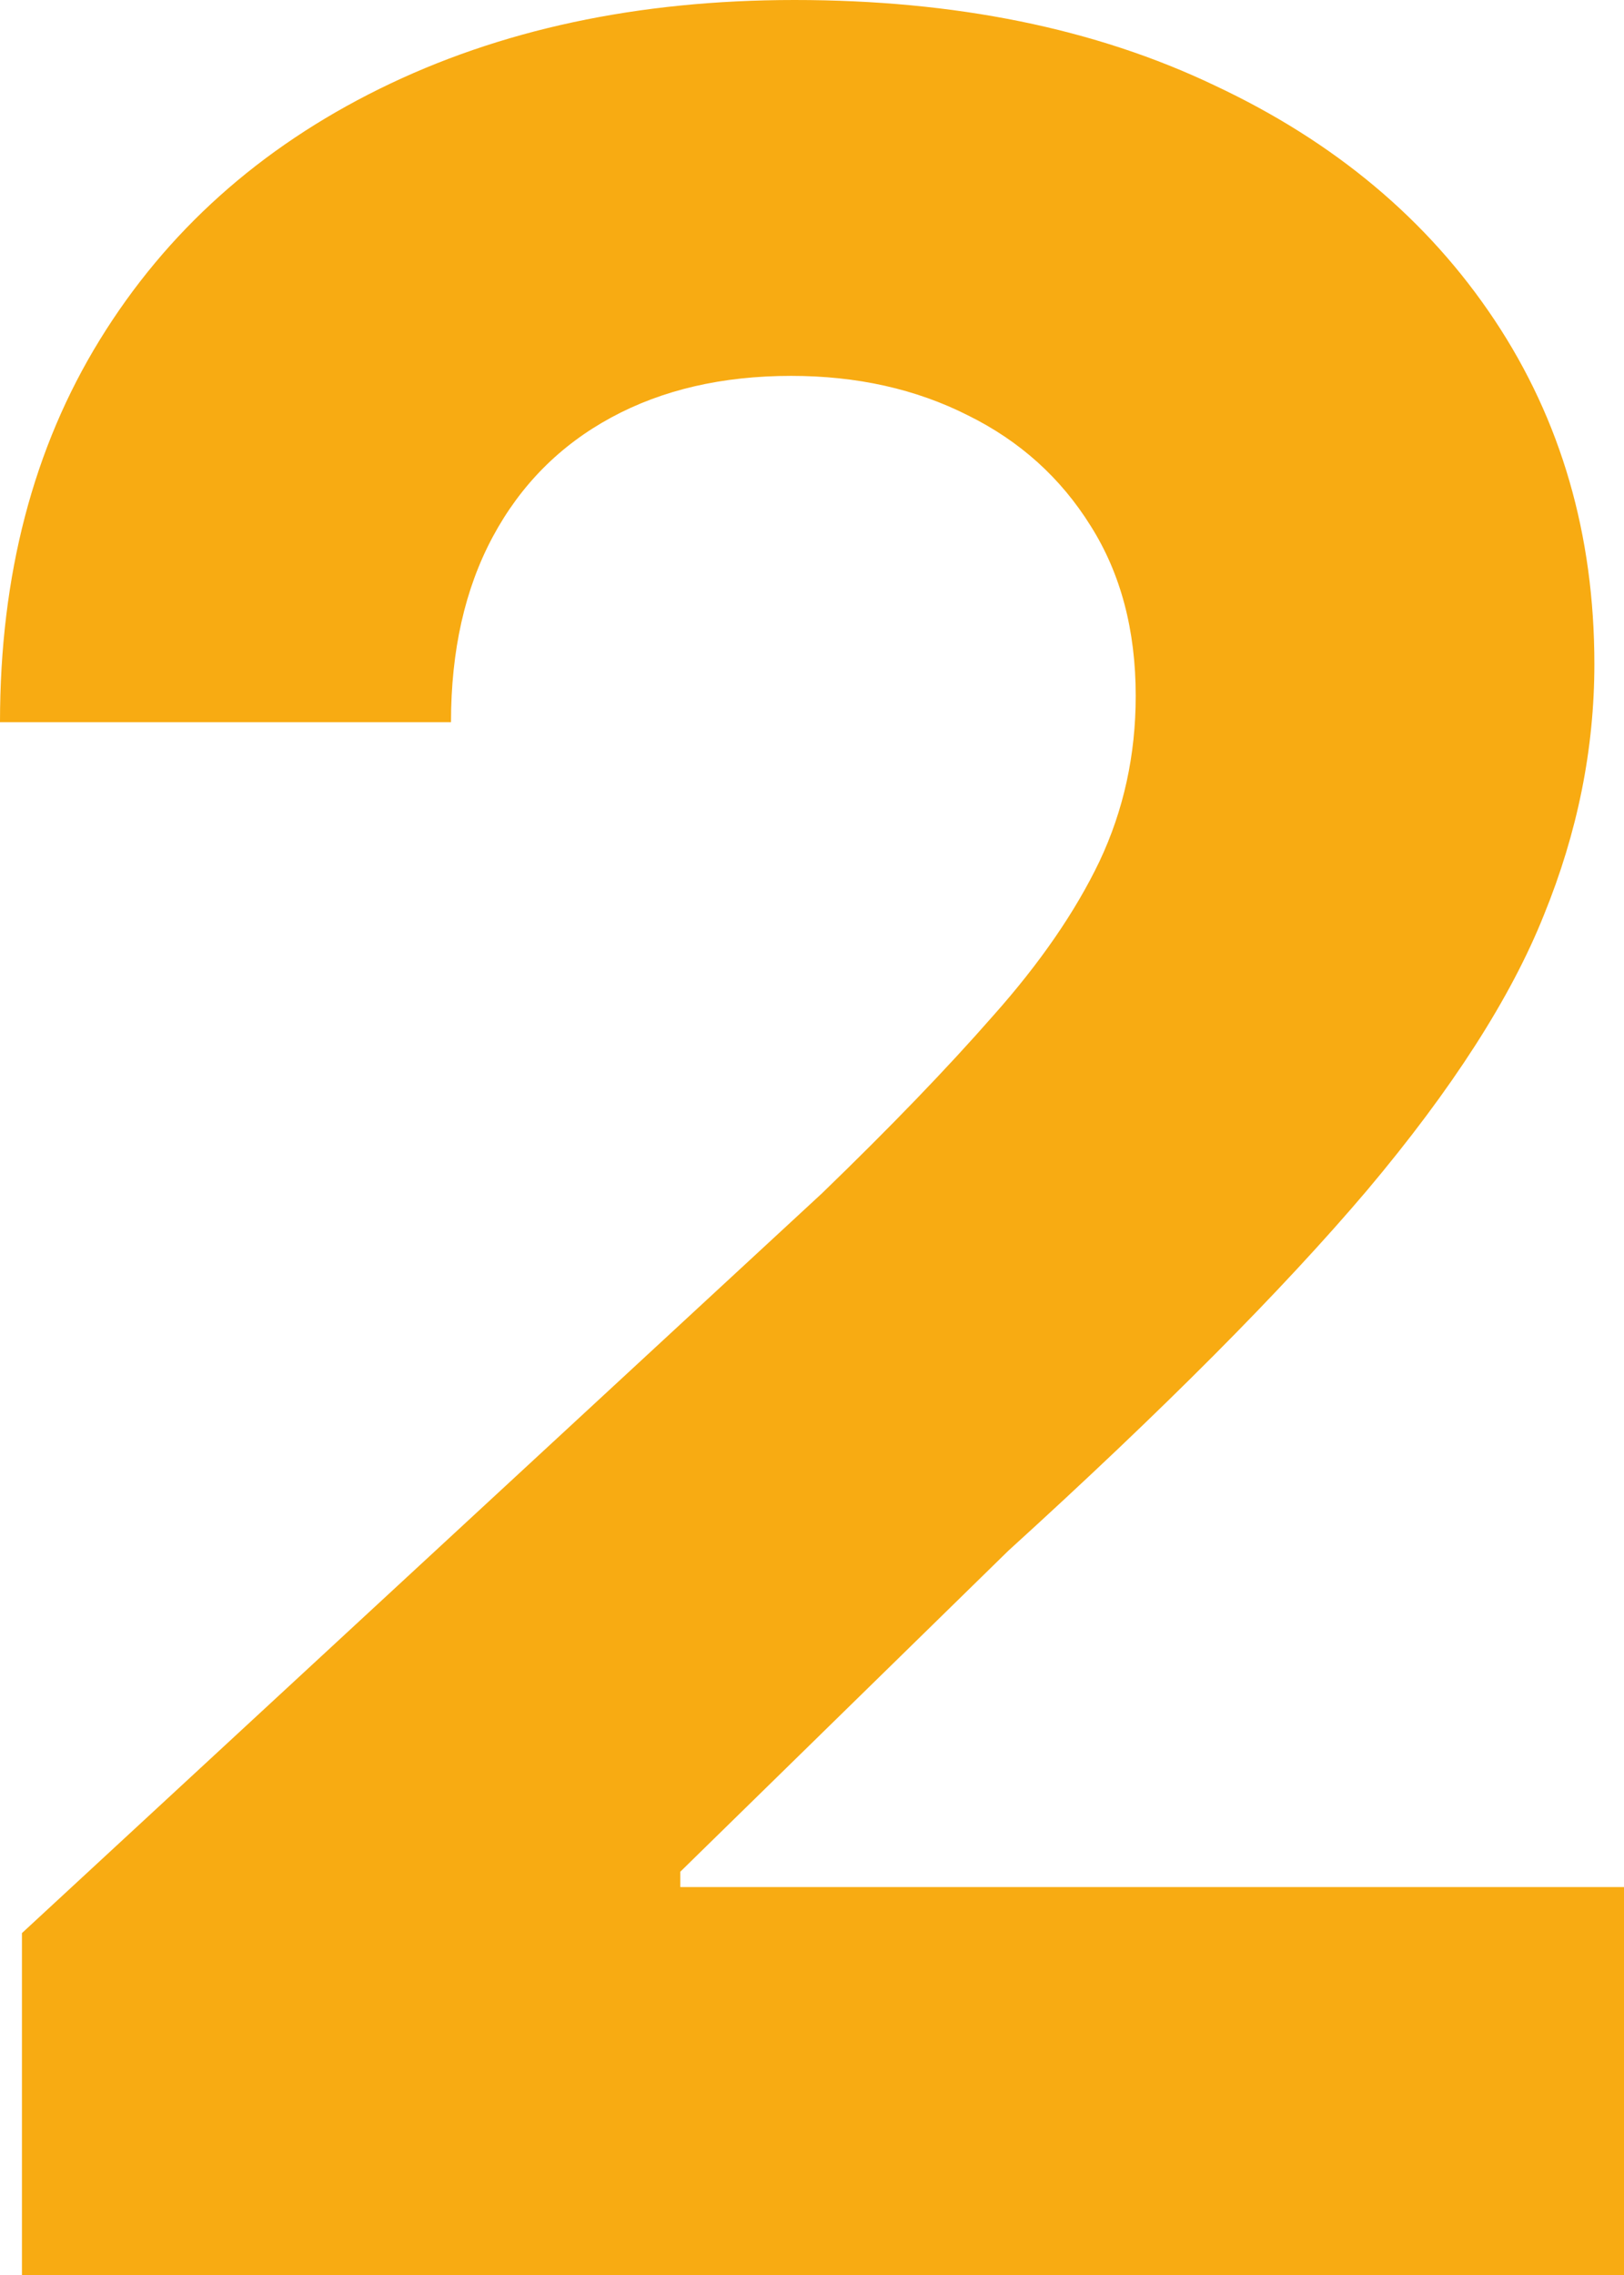 <svg width="45" height="63" viewBox="0 0 45 63" fill="none" xmlns="http://www.w3.org/2000/svg">
<path d="M0.608 63V53.532L22.774 33.048C24.659 31.227 26.24 29.588 27.517 28.131C28.814 26.675 29.797 25.249 30.466 23.853C31.135 22.436 31.47 20.909 31.47 19.27C31.47 17.449 31.054 15.882 30.223 14.566C29.392 13.231 28.257 12.21 26.818 11.501C25.378 10.773 23.747 10.409 21.922 10.409C20.017 10.409 18.355 10.793 16.936 11.562C15.517 12.331 14.422 13.434 13.652 14.87C12.882 16.306 12.497 18.016 12.497 19.999H0C0 15.932 0.922 12.402 2.767 9.408C4.611 6.413 7.196 4.097 10.52 2.458C13.845 0.819 17.676 0 22.014 0C26.473 0 30.355 0.789 33.659 2.367C36.983 3.925 39.568 6.09 41.412 8.861C43.257 11.633 44.179 14.809 44.179 18.39C44.179 20.737 43.713 23.053 42.78 25.34C41.868 27.626 40.236 30.165 37.885 32.957C35.534 35.728 32.22 39.056 27.943 42.941L18.851 51.832V52.257H45V63H0.608Z" fill="#F8AB12"/>
</svg>
